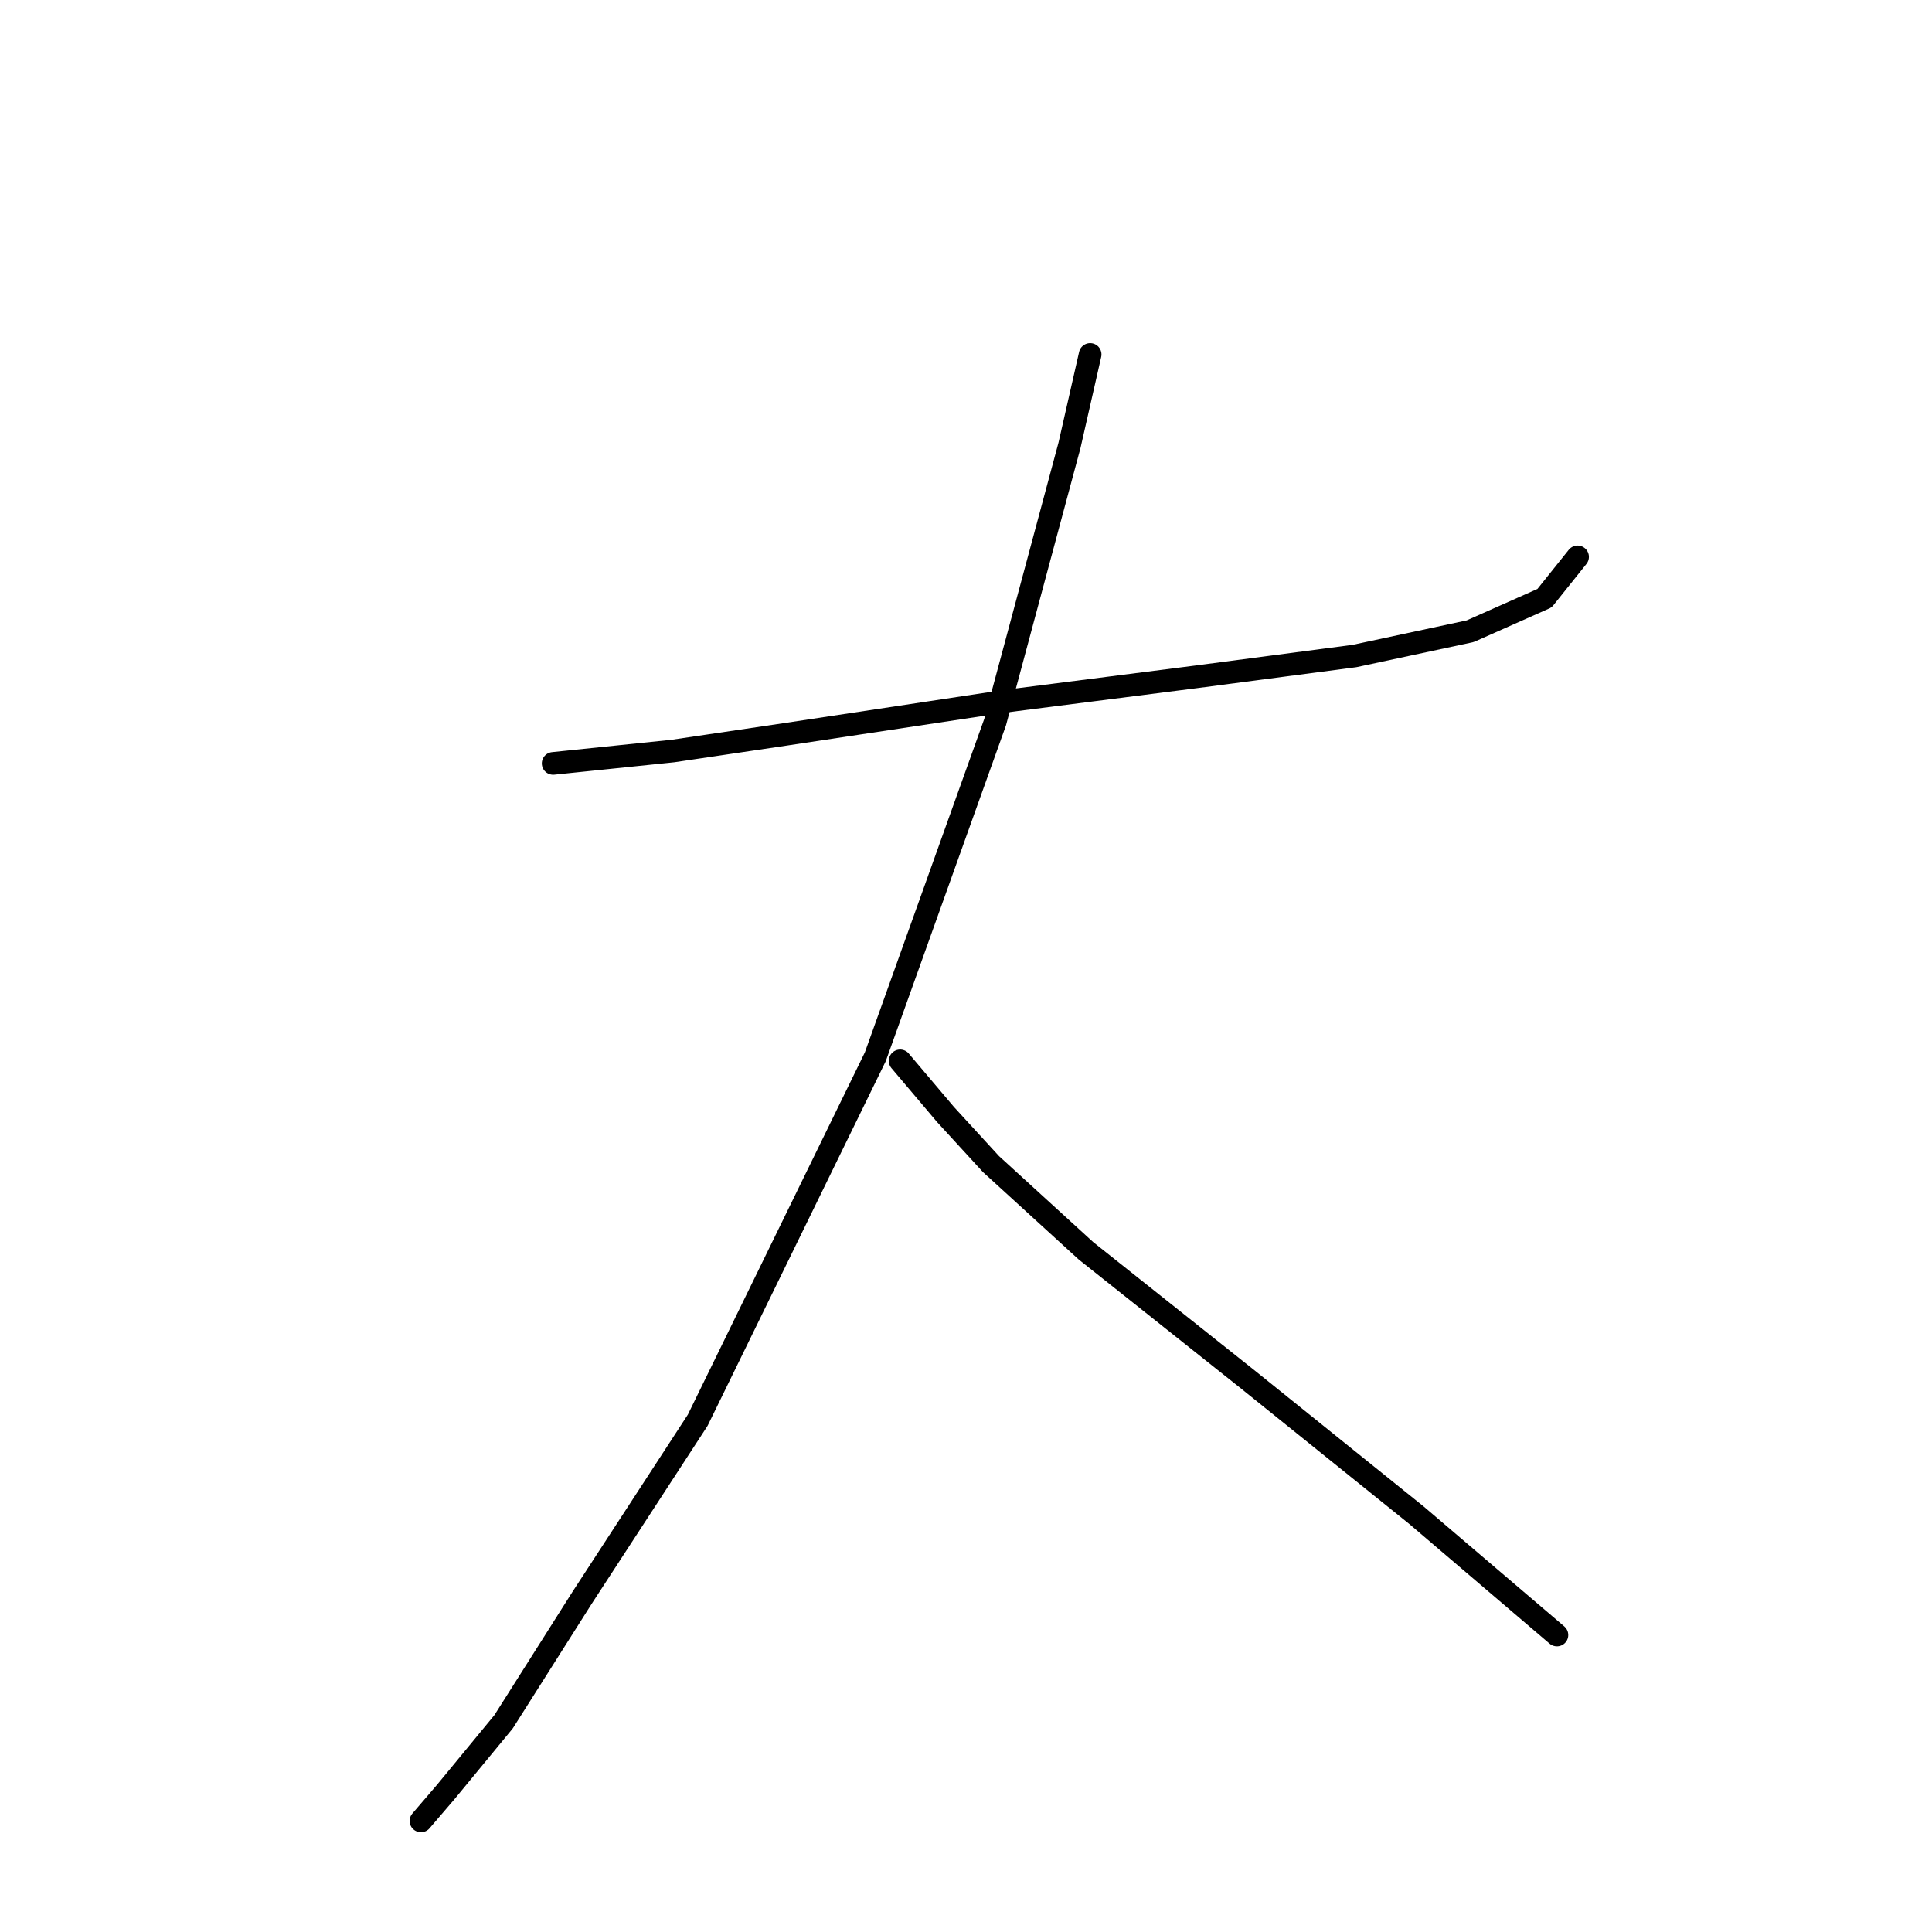 <?xml version="1.0" standalone="no"?>
    <svg width="256" height="256" xmlns="http://www.w3.org/2000/svg" version="1.1">
    <polyline stroke="black" stroke-width="3" stroke-linecap="round" fill="transparent" stroke-linejoin="round" points="73.293 101.156 89.167 99.514 103.945 97.324 132.956 92.945 158.682 89.661 179.481 86.924 194.807 83.64 204.66 79.261 209.039 73.788 209.039 73.788 " />
        <polyline stroke="black" stroke-width="3" stroke-linecap="round" fill="transparent" stroke-linejoin="round" points="144.45 46.967 141.713 59.009 131.861 95.682 115.987 140.018 92.451 188.186 77.125 211.723 66.725 228.144 59.062 237.449 55.778 241.28 55.778 241.28 " />
        <polyline stroke="black" stroke-width="3" stroke-linecap="round" fill="transparent" stroke-linejoin="round" points="119.271 140.566 125.292 147.682 131.313 154.25 143.903 165.744 165.25 182.713 187.692 200.776 206.302 216.649 206.302 216.649 " />
        </svg>